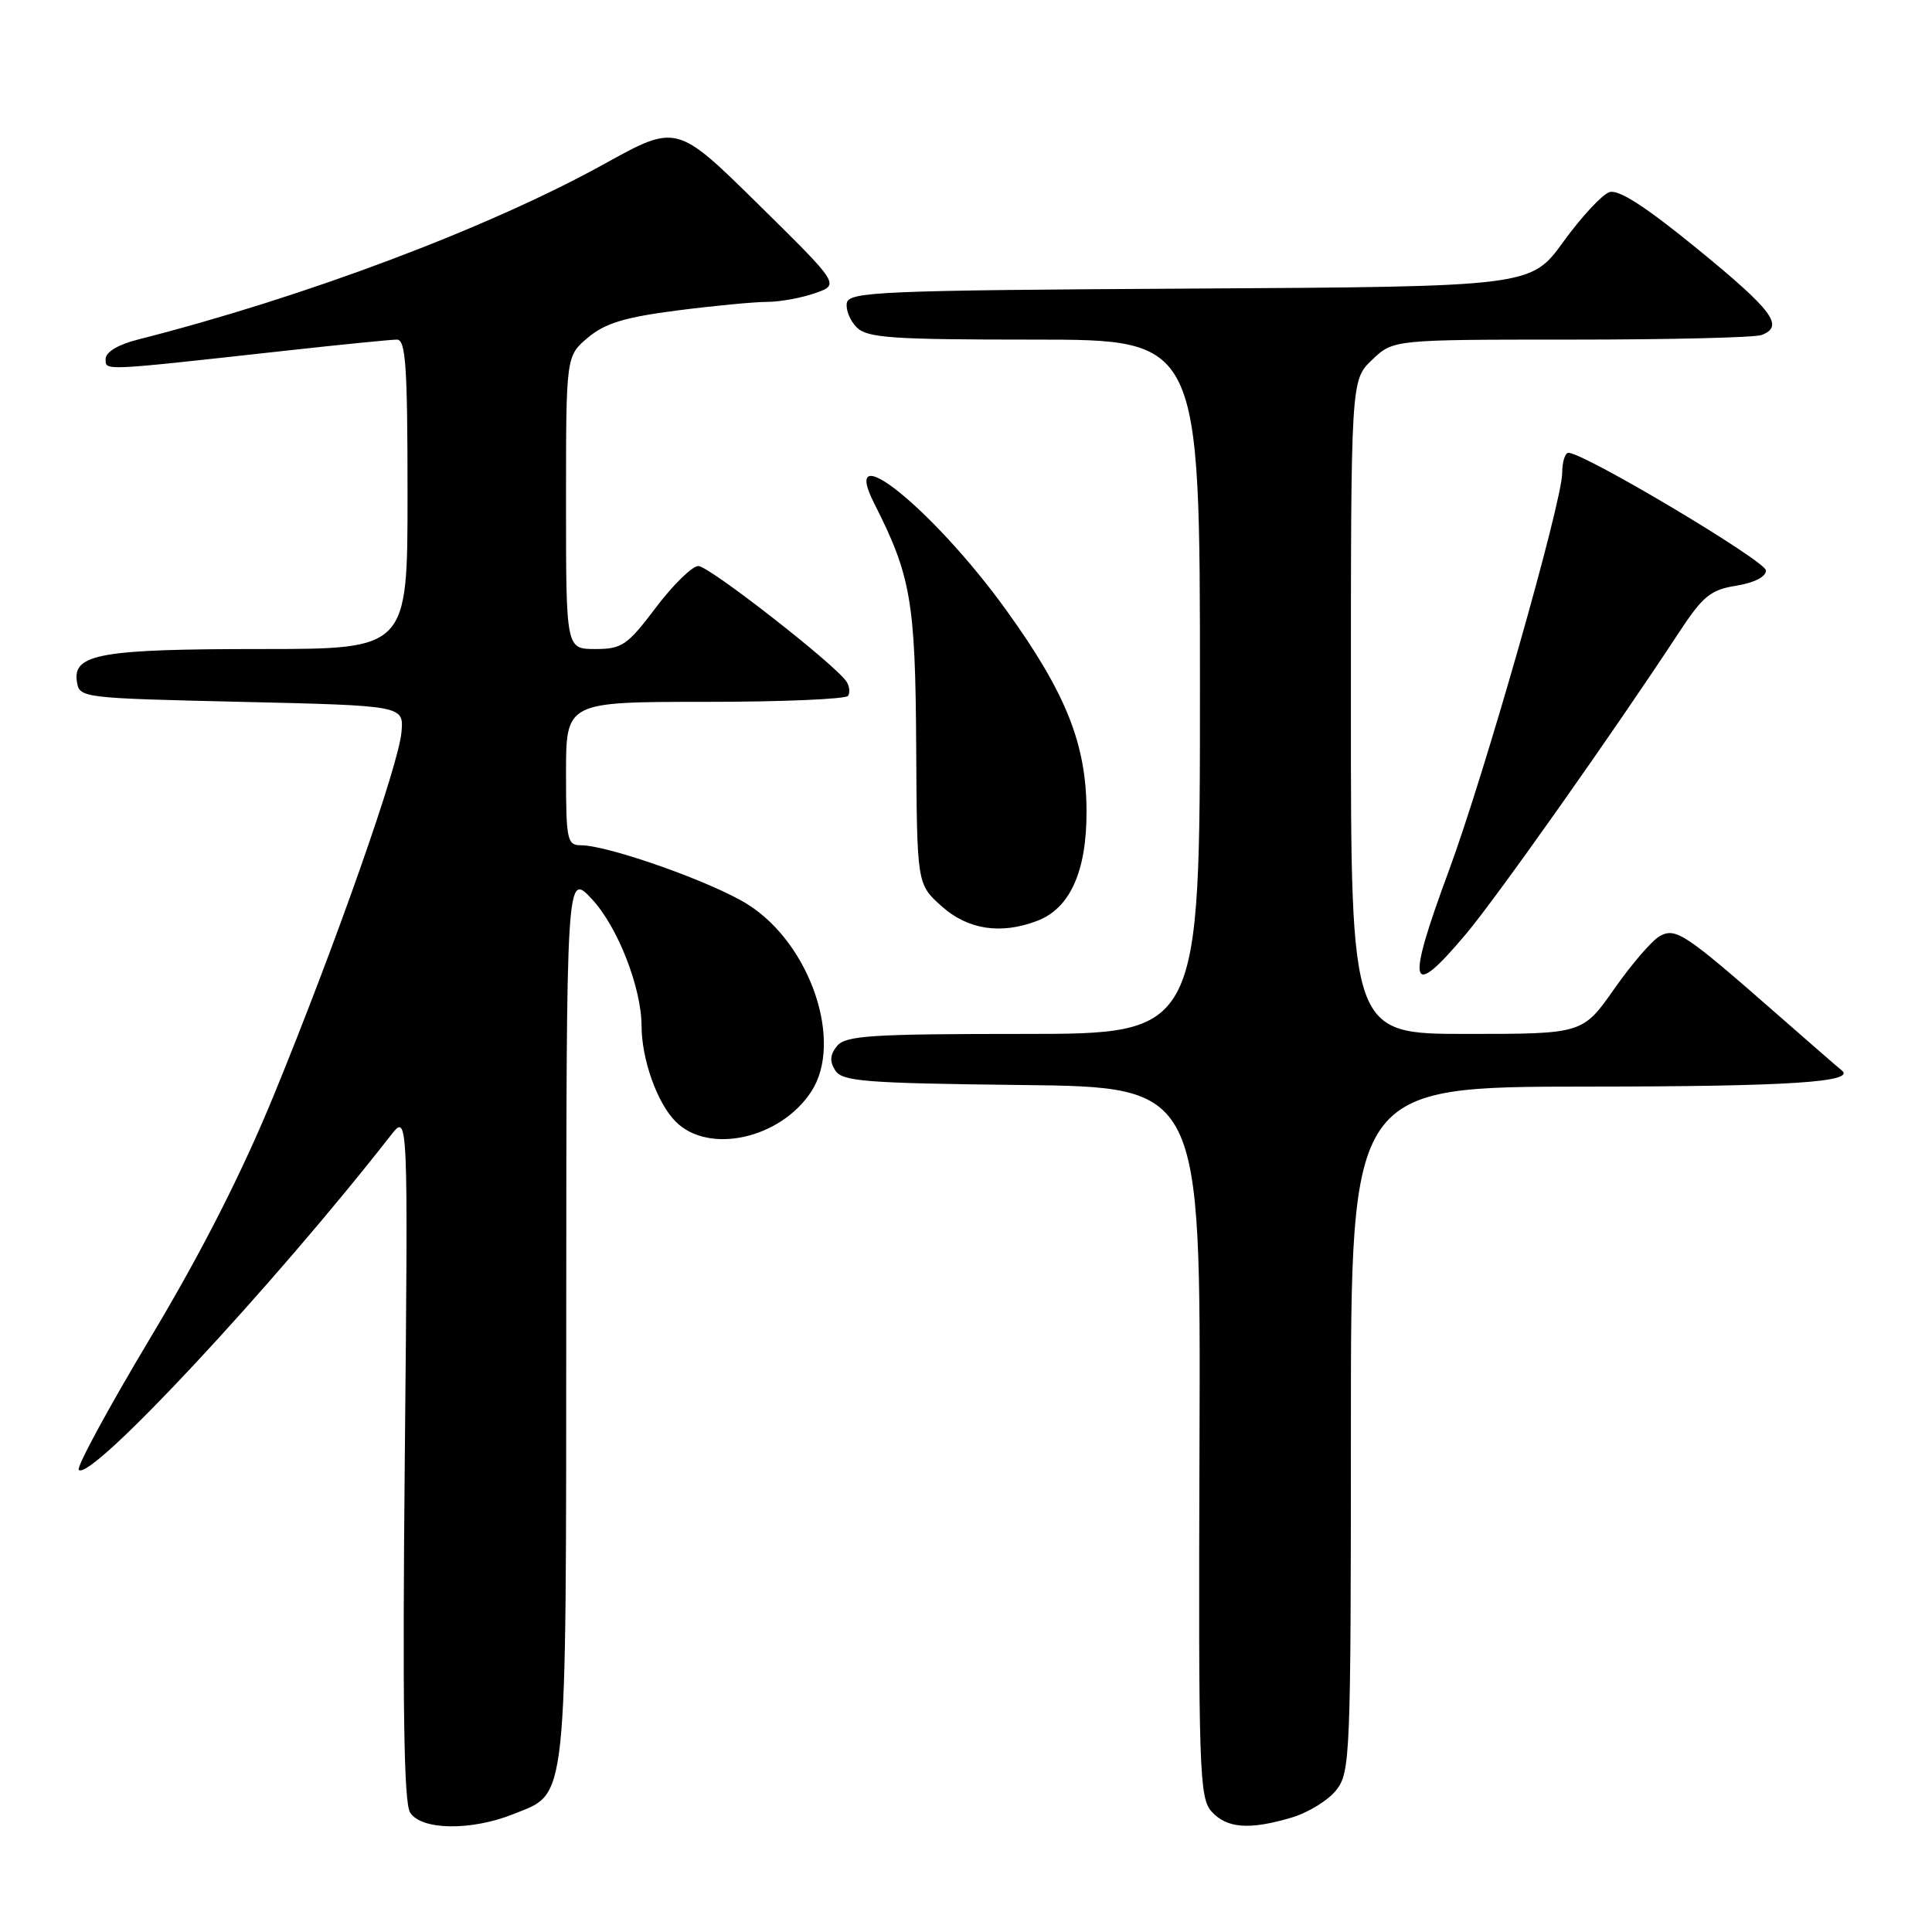 <?xml version="1.0" encoding="UTF-8" standalone="no"?>
<!DOCTYPE svg PUBLIC "-//W3C//DTD SVG 1.1//EN" "http://www.w3.org/Graphics/SVG/1.1/DTD/svg11.dtd" >
<svg xmlns="http://www.w3.org/2000/svg" xmlns:xlink="http://www.w3.org/1999/xlink" version="1.1" viewBox="0 0 256 256">
 <g >
 <path fill="currentColor"
d=" M 68.02 240.38 C 75.27 237.47 75.00 240.08 75.03 174.30 C 75.05 115.50 75.05 115.50 78.46 119.17 C 81.85 122.81 84.99 130.86 85.01 135.93 C 85.02 140.39 87.08 146.17 89.54 148.63 C 93.91 153.00 103.40 150.90 107.49 144.65 C 111.79 138.09 107.41 125.12 99.13 119.87 C 94.49 116.92 80.61 112.00 76.95 112.00 C 75.15 112.00 75.00 111.25 75.00 102.50 C 75.00 93.00 75.00 93.00 93.44 93.00 C 103.58 93.00 112.10 92.64 112.38 92.20 C 112.65 91.76 112.56 90.92 112.18 90.34 C 110.78 88.13 93.95 75.00 92.54 75.00 C 91.73 75.00 89.20 77.47 86.91 80.50 C 83.13 85.51 82.41 86.00 78.88 86.00 C 75.00 86.00 75.00 86.00 75.00 66.59 C 75.00 47.18 75.00 47.18 77.91 44.73 C 80.17 42.83 82.80 42.03 89.72 41.14 C 94.63 40.51 100.00 40.00 101.67 40.00 C 103.34 40.00 106.18 39.48 107.99 38.85 C 111.28 37.71 111.28 37.71 100.47 27.06 C 89.66 16.42 89.66 16.42 80.08 21.72 C 64.75 30.20 40.43 39.36 18.25 45.00 C 15.67 45.65 14.00 46.65 14.00 47.55 C 14.00 49.16 13.20 49.19 37.85 46.47 C 45.18 45.66 51.82 45.00 52.60 45.00 C 53.76 45.00 54.00 48.56 54.00 65.50 C 54.00 86.00 54.00 86.00 34.57 86.00 C 13.44 86.00 9.67 86.66 10.18 90.25 C 10.50 92.49 10.64 92.50 32.00 93.00 C 53.50 93.50 53.50 93.50 53.20 97.00 C 52.81 101.43 44.58 124.85 36.35 144.96 C 32.07 155.40 26.74 165.89 19.92 177.28 C 14.36 186.56 10.10 194.43 10.44 194.77 C 12.01 196.34 36.13 170.47 51.79 150.43 C 54.08 147.50 54.08 147.50 53.64 192.92 C 53.32 225.92 53.51 238.84 54.34 240.17 C 55.81 242.52 62.41 242.62 68.02 240.38 Z  M 171.20 240.82 C 173.37 240.17 176.01 238.54 177.07 237.19 C 178.91 234.84 179.00 232.68 179.00 189.37 C 179.00 144.00 179.00 144.00 210.25 143.98 C 237.13 143.97 246.19 143.38 243.97 141.77 C 243.71 141.58 239.90 138.27 235.50 134.41 C 223.28 123.70 222.07 122.89 219.96 124.02 C 218.95 124.56 216.23 127.70 213.92 131.00 C 209.71 137.00 209.71 137.00 194.36 137.00 C 179.00 137.00 179.00 137.00 179.00 93.69 C 179.00 50.37 179.00 50.37 181.80 47.69 C 184.61 45.00 184.61 45.00 208.22 45.00 C 221.21 45.00 232.55 44.73 233.42 44.39 C 236.46 43.23 234.93 41.17 225.00 33.05 C 218.05 27.37 214.46 25.05 213.25 25.46 C 212.29 25.78 209.55 28.73 207.17 32.01 C 202.85 37.98 202.85 37.98 157.69 38.24 C 116.88 38.47 112.50 38.66 112.21 40.13 C 112.04 41.02 112.63 42.49 113.52 43.38 C 114.92 44.78 118.18 45.00 137.07 45.00 C 159.00 45.00 159.00 45.00 159.00 91.00 C 159.00 137.00 159.00 137.00 135.62 137.00 C 115.51 137.00 112.06 137.22 110.93 138.58 C 109.98 139.73 109.90 140.63 110.67 141.83 C 111.59 143.30 114.57 143.53 135.41 143.77 C 159.10 144.04 159.10 144.04 158.94 191.07 C 158.79 234.74 158.91 238.24 160.55 240.05 C 162.57 242.28 165.59 242.50 171.20 240.82 Z  M 194.26 123.75 C 198.35 118.89 213.80 97.02 222.43 83.87 C 225.63 78.99 226.65 78.15 230.06 77.61 C 232.45 77.22 234.00 76.43 234.00 75.59 C 234.00 74.36 209.91 60.00 207.83 60.00 C 207.38 60.00 207.00 61.20 207.00 62.66 C 207.00 66.48 196.73 102.52 192.00 115.32 C 186.25 130.86 186.74 132.69 194.26 123.75 Z  M 137.43 122.02 C 141.78 120.37 144.00 115.46 143.97 107.50 C 143.95 98.59 141.27 91.88 133.38 80.91 C 123.75 67.54 111.05 57.27 115.86 66.75 C 120.70 76.29 121.29 79.70 121.40 98.83 C 121.50 117.16 121.50 117.16 124.77 120.08 C 128.24 123.19 132.61 123.86 137.43 122.02 Z "/>
</g>
</svg>